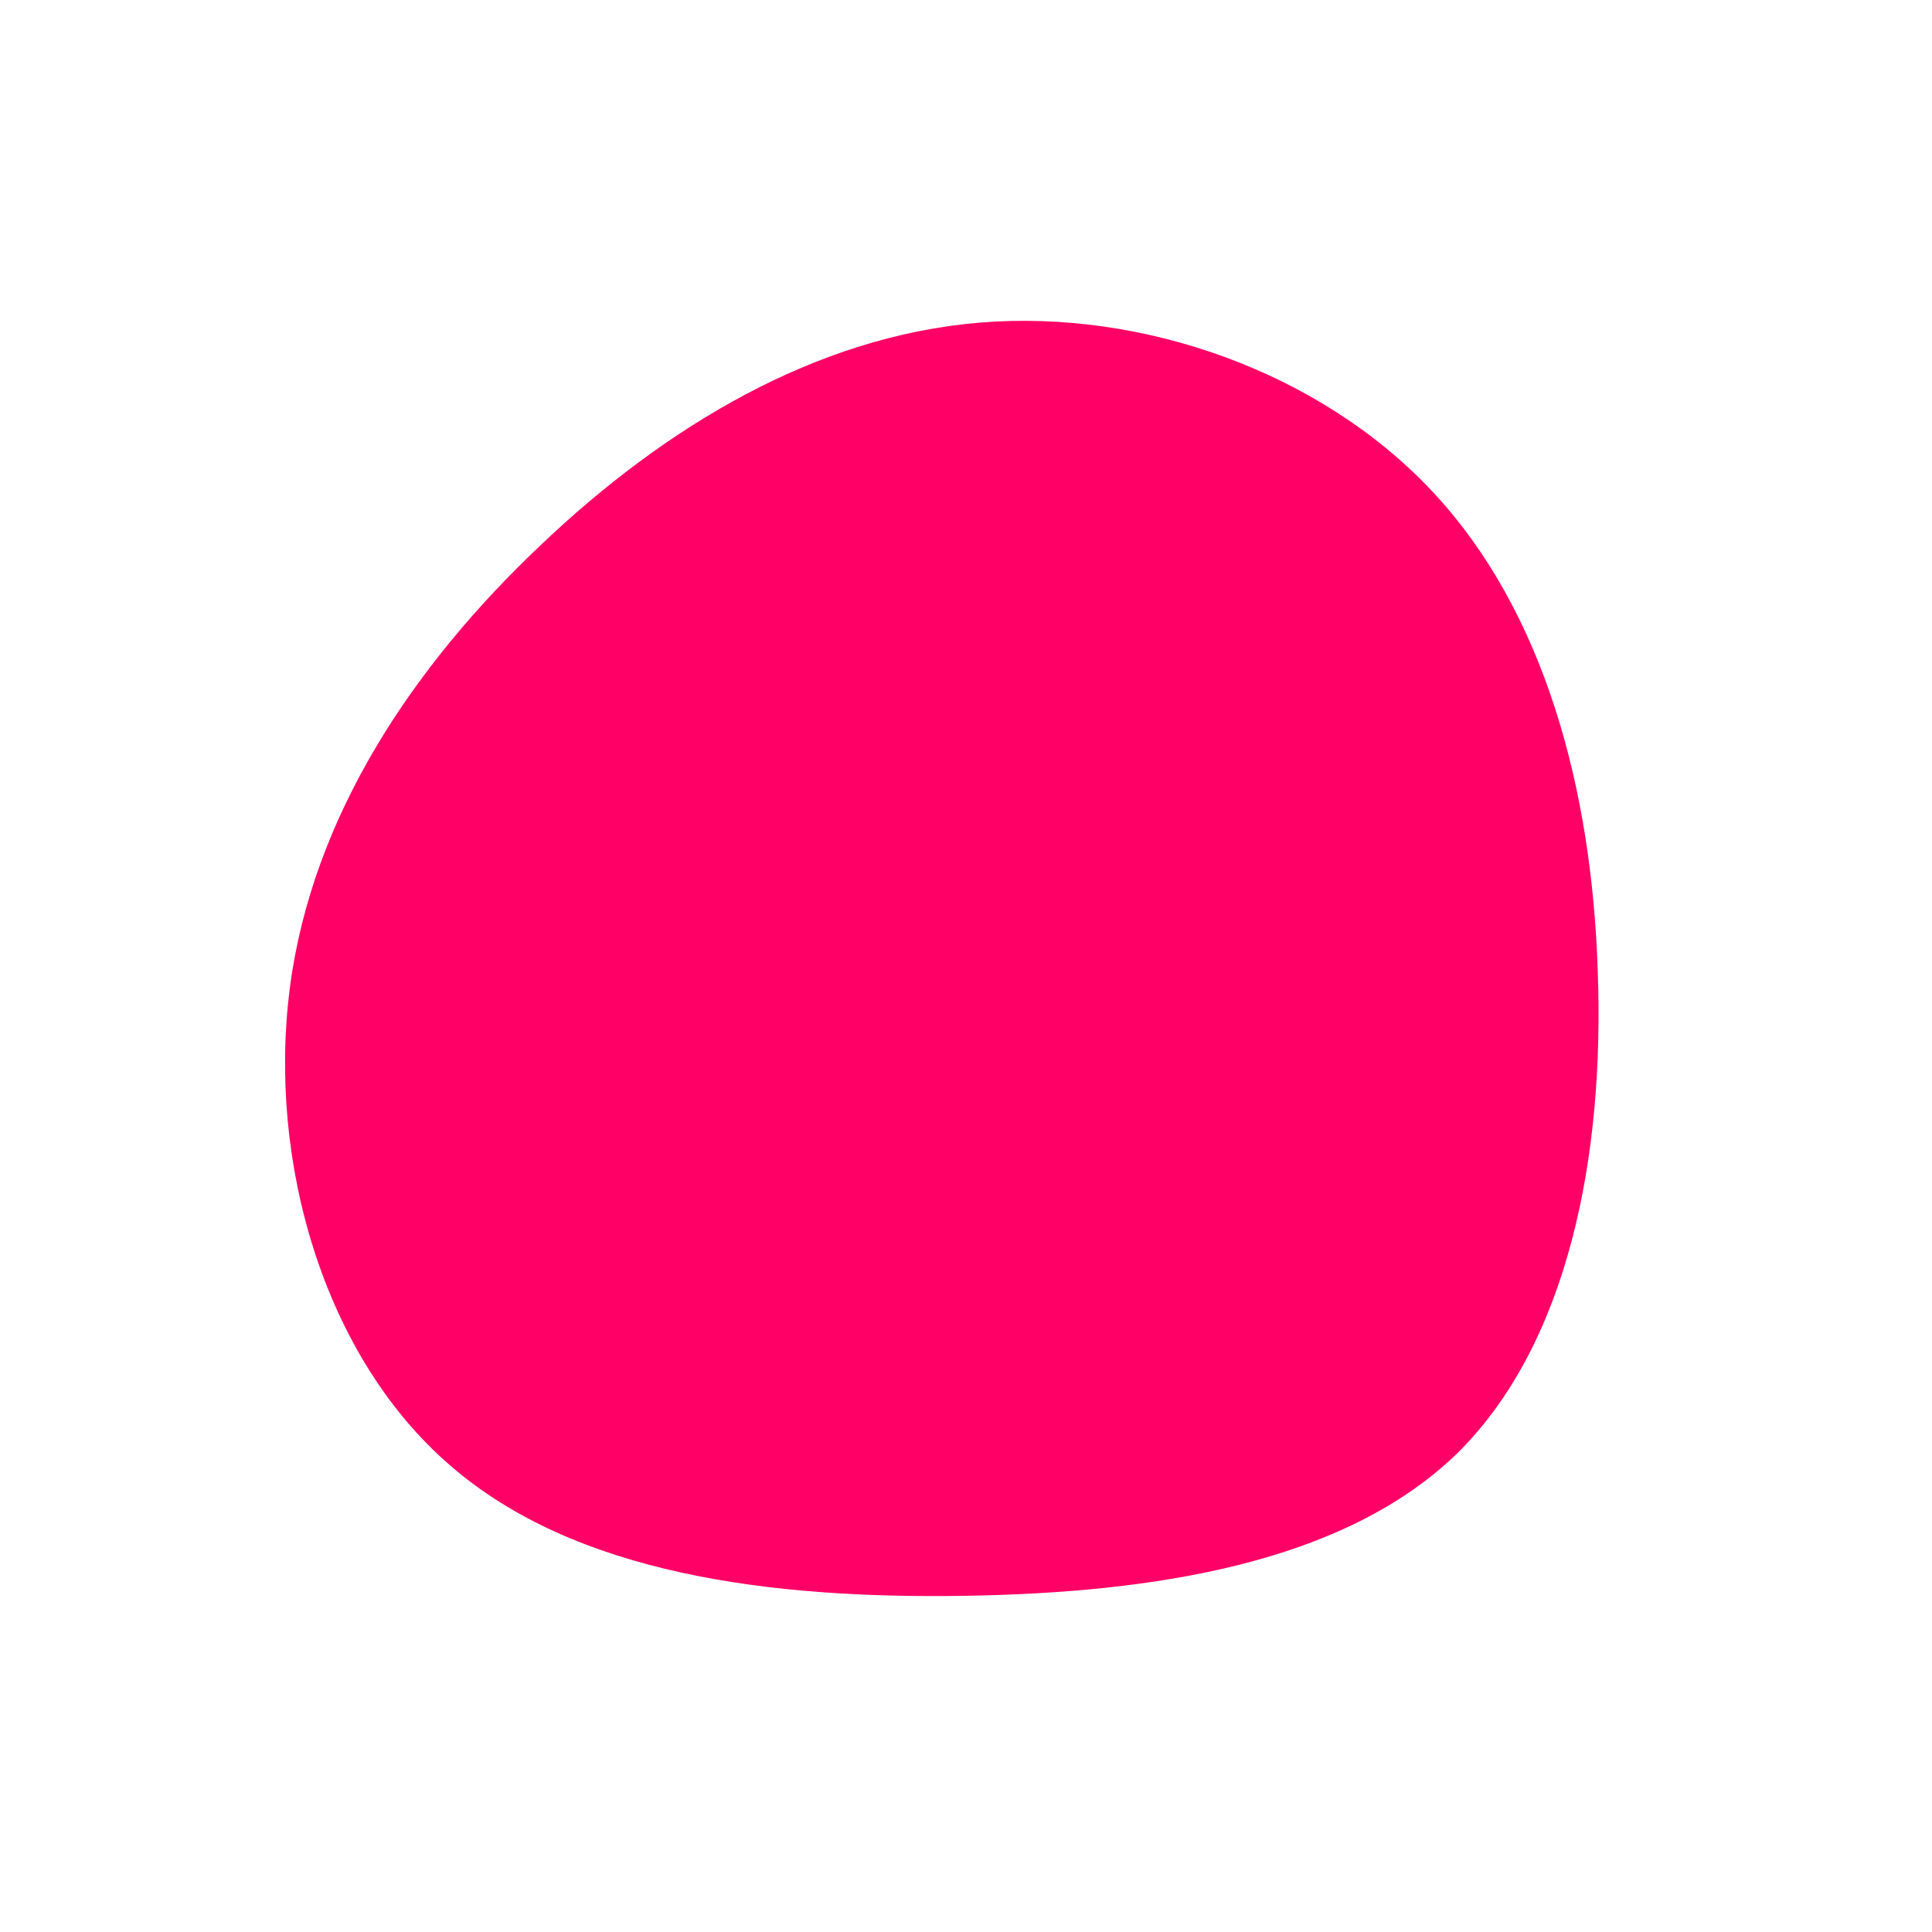 <?xml version="1.0" standalone="no"?>
<svg viewBox="0 0 200 200" xmlns="http://www.w3.org/2000/svg">
  <path fill="#FF0066" d="M48.3,-49.1C59.9,-36.7,64.8,-18.3,65.4,0.6C66.1,19.6,62.4,39.1,50.8,50.5C39.1,61.8,19.6,64.9,-0.3,65.2C-20.2,65.5,-40.4,63,-53.4,51.7C-66.5,40.4,-72.3,20.2,-70,2.3C-67.7,-15.5,-57.2,-31.1,-44.1,-43.5C-31.1,-55.9,-15.5,-65.2,1.4,-66.6C18.3,-68,36.7,-61.5,48.3,-49.1Z" transform="translate(100 100)" />
</svg>
